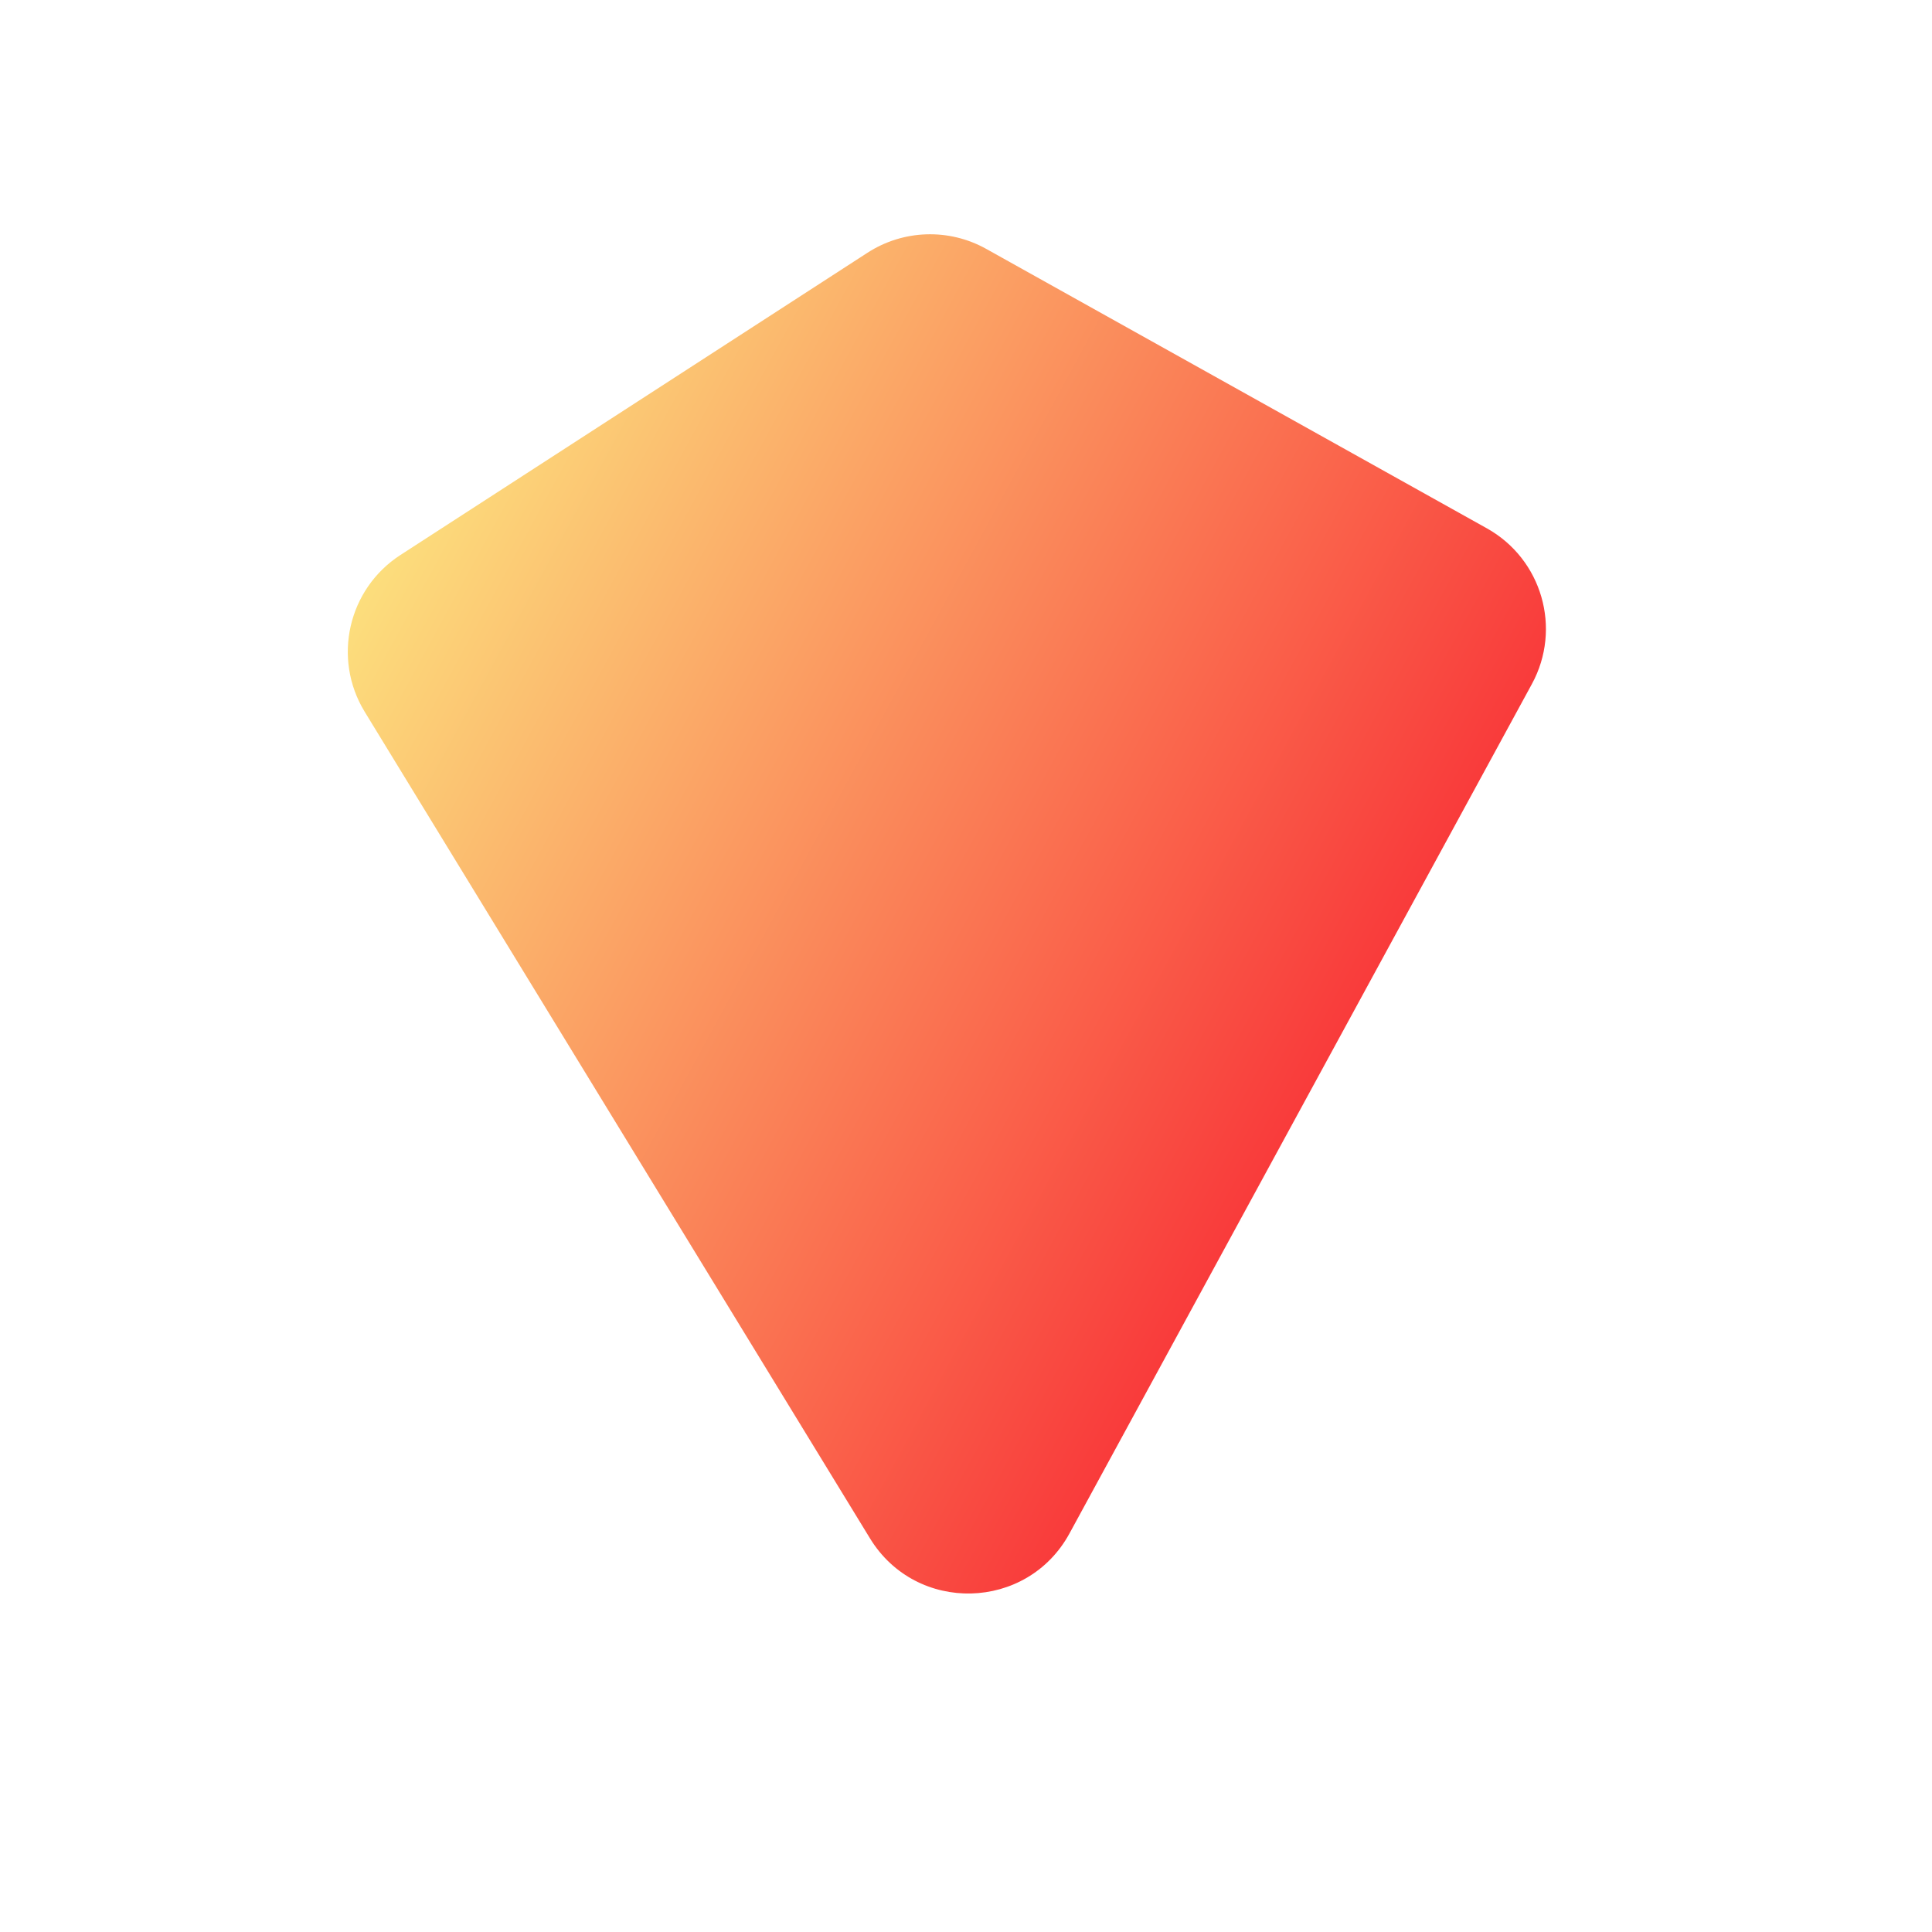 <svg width="503" height="503" viewBox="0 0 503 503" fill="none" xmlns="http://www.w3.org/2000/svg">
<path d="M94.957 185.327C86.472 171.447 90.596 153.333 104.254 144.494L225.844 65.808C235.169 59.774 247.065 59.385 256.764 64.799L387.101 137.547C401.46 145.561 406.691 163.642 398.829 178.086L278.452 399.218C267.411 419.502 238.552 420.226 226.507 400.522L94.957 185.327Z" fill="url(#paint0_linear_4_41)"/>
<defs>
<linearGradient id="paint0_linear_4_41" x1="80.204" y1="159.465" x2="333.813" y2="297.52" gradientUnits="userSpaceOnUse">
<stop stop-color="#FCE47F"/>
<stop offset="1" stop-color="#F93B3B"/>
</linearGradient>
</defs>
</svg>
